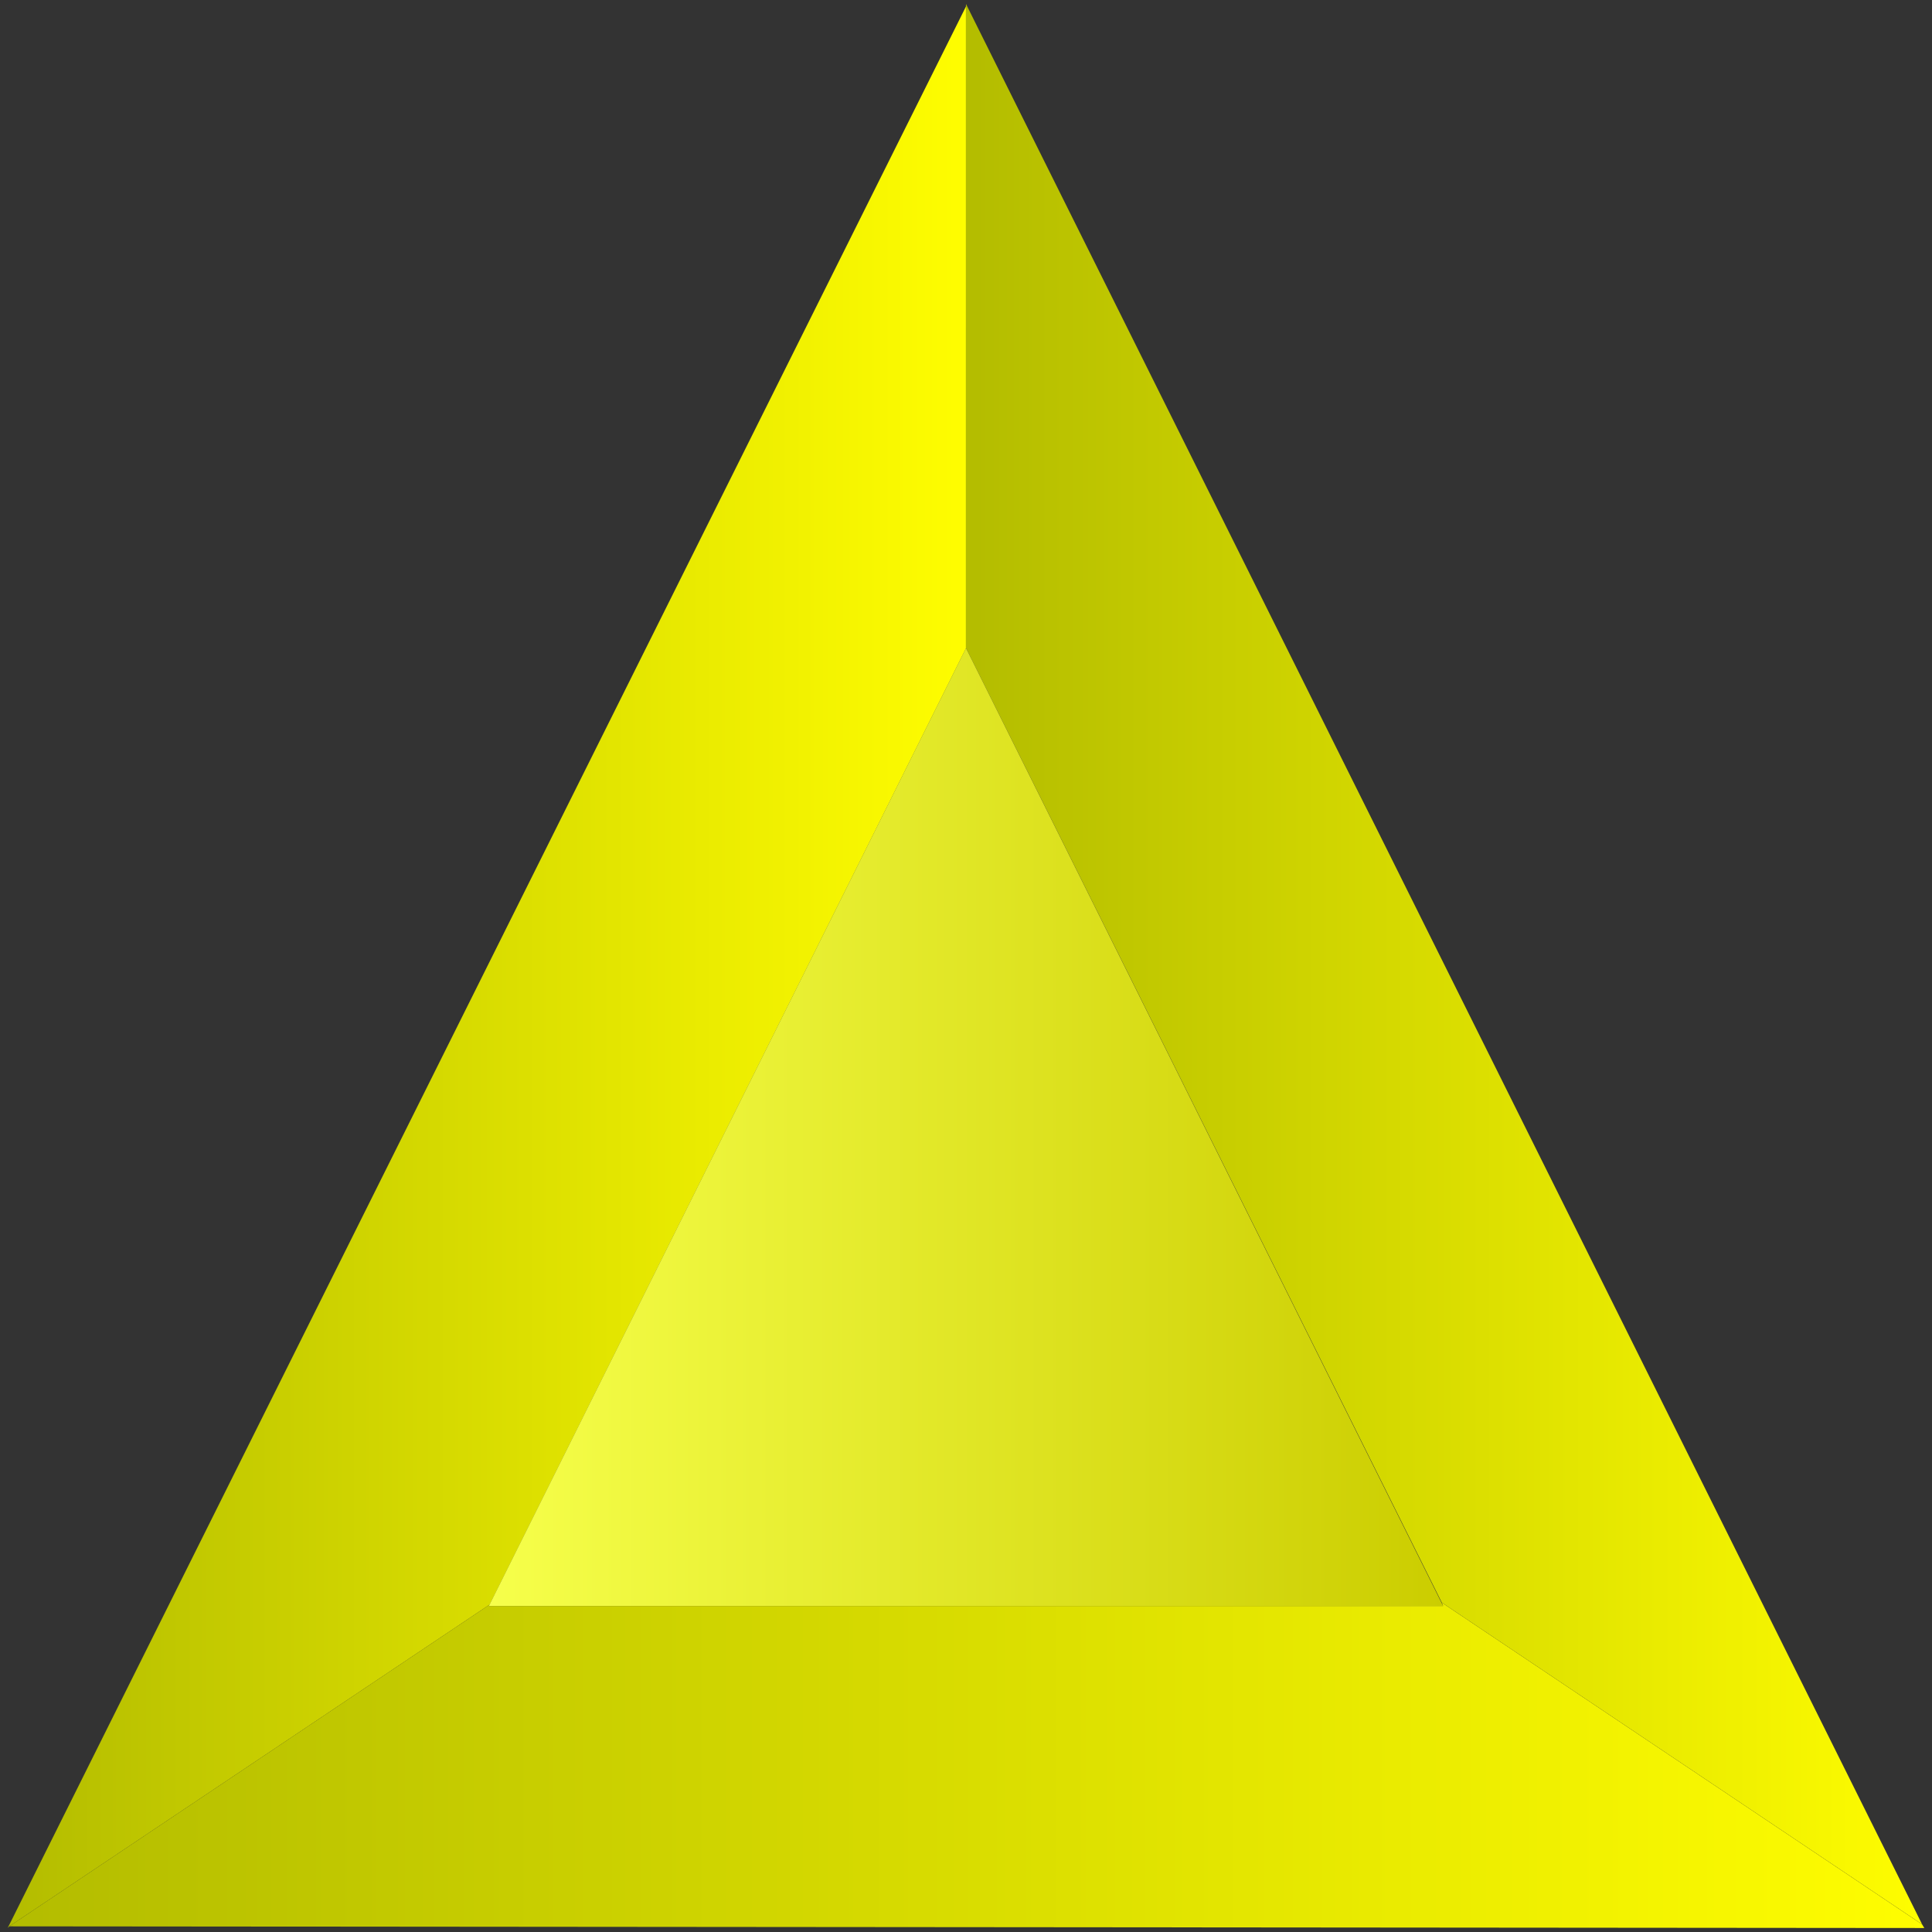 <?xml version="1.0" encoding="UTF-8" standalone="no"?>
<!-- Created with Inkscape (http://www.inkscape.org/) -->

<svg
   xmlns:dc="http://purl.org/dc/elements/1.1/"
   xmlns:cc="http://creativecommons.org/ns#"
   xmlns:rdf="http://www.w3.org/1999/02/22-rdf-syntax-ns#"
   xmlns:svg="http://www.w3.org/2000/svg"
   xmlns="http://www.w3.org/2000/svg"
   xmlns:xlink="http://www.w3.org/1999/xlink"
   xmlns:sodipodi="http://sodipodi.sourceforge.net/DTD/sodipodi-0.dtd"
   xmlns:inkscape="http://www.inkscape.org/namespaces/inkscape"
   width="64"
   height="64"
   id="svg4574"
   version="1.1"
   inkscape:version="0.48.4 r9939"
   sodipodi:docname="New document 12">
  <rect width="100%" height="100%" fill="#333333" stroke="none"/>
  <defs
     id="defs4576">
    <linearGradient
       id="linearGradient5225">
      <stop
         style="stop-color:#b3bc00;stop-opacity:1;"
         offset="0"
         id="stop5227" />
      <stop
         style="stop-color:#fffd00;stop-opacity:1;"
         offset="1"
         id="stop5229" />
    </linearGradient>
    <linearGradient
       id="linearGradient5217">
      <stop
         style="stop-color:#f6ff4b;stop-opacity:1;"
         offset="0"
         id="stop5219" />
      <stop
         style="stop-color:#cbcd00;stop-opacity:1;"
         offset="1"
         id="stop5221" />
    </linearGradient>
    <linearGradient
       inkscape:collect="always"
       xlink:href="#linearGradient5217"
       id="linearGradient5223"
       x1="22.041"
       y1="35.63"
       x2="42.423"
       y2="35.63"
       gradientUnits="userSpaceOnUse"
       gradientTransform="matrix(1.561,0,0,1.809,-18.299,961.247)" />
    <linearGradient
       inkscape:collect="always"
       xlink:href="#linearGradient5225"
       id="linearGradient5231"
       x1="32.14"
       y1="1021.01"
       x2="52.62"
       y2="1021.01"
       gradientUnits="userSpaceOnUse"
       gradientTransform="matrix(1.561,0,0,1.809,-18.299,-826.55)" />
    <linearGradient
       inkscape:collect="always"
       xlink:href="#linearGradient5225"
       id="linearGradient5239"
       x1="11.827"
       y1="32.704"
       x2="32.294"
       y2="32.704"
       gradientUnits="userSpaceOnUse"
       gradientTransform="matrix(1.561,0,0,1.809,-18.299,961.247)" />
    <linearGradient
       inkscape:collect="always"
       xlink:href="#linearGradient5225"
       id="linearGradient5247"
       x1="11.832"
       y1="1035.681"
       x2="52.666"
       y2="1035.681"
       gradientUnits="userSpaceOnUse"
       gradientTransform="matrix(1.561,0,0,1.809,-18.299,-826.55)" />
  </defs>
  <sodipodi:namedview
     id="base"
     pagecolor="#ffffff"
     bordercolor="#666666"
     borderopacity="1.0"
     inkscape:pageopacity="0.0"
     inkscape:pageshadow="2"
     inkscape:zoom="8"
     inkscape:cx="13.589299"
     inkscape:cy="29.841469"
     inkscape:document-units="px"
     inkscape:current-layer="layer1"
     showgrid="false"
     inkscape:window-width="1920"
     inkscape:window-height="1102"
     inkscape:window-x="0"
     inkscape:window-y="28"
     inkscape:window-maximized="1" />
  <g
     inkscape:label="Layer 1"
     inkscape:groupmode="layer"
     id="layer1"
     transform="translate(0,-988.362)">
    <path
       id="path5171"
       style="fill:url(#linearGradient5239);fill-opacity:1;stroke:none"
       d="m 0.255,1052.229 31.744,-63.652 -2.2e-4,21.262 -15.777,31.676 -15.914,10.66 z"
       inkscape:connector-curvature="0"
       sodipodi:nodetypes="cccccc" />
    <path
       id="path5168"
       style="fill:url(#linearGradient5247);fill-opacity:1;stroke:none"
       d="m 63.745,1052.23 -0.072,-0.119 -15.911,-10.661 0.043,0.112 -31.611,0 0.027,-0.047 -15.914,10.66 z"
       inkscape:connector-curvature="0"
       sodipodi:nodetypes="cccccccc" />
    <path
       id="path5163"
       style="fill:url(#linearGradient5231);fill-opacity:1;stroke:none"
       d="m 32,1009.829 0,0 15.762,31.62 15.911,10.66 -31.673,-63.615 0,0 -0.002,0.081 -2.22e-4,21.262 z"
       inkscape:connector-curvature="0"
       sodipodi:nodetypes="ccccccccc" />
    <path
       id="path5092"
       style="fill:url(#linearGradient5223);fill-opacity:1;stroke:none"
       d="m 32,1009.83 0,0 0,0 15.718,31.556 0.088,0.175 -31.611,0 0.033,-0.066 z"
       inkscape:connector-curvature="0"
       sodipodi:nodetypes="cccccccc" />
  </g>
</svg>
